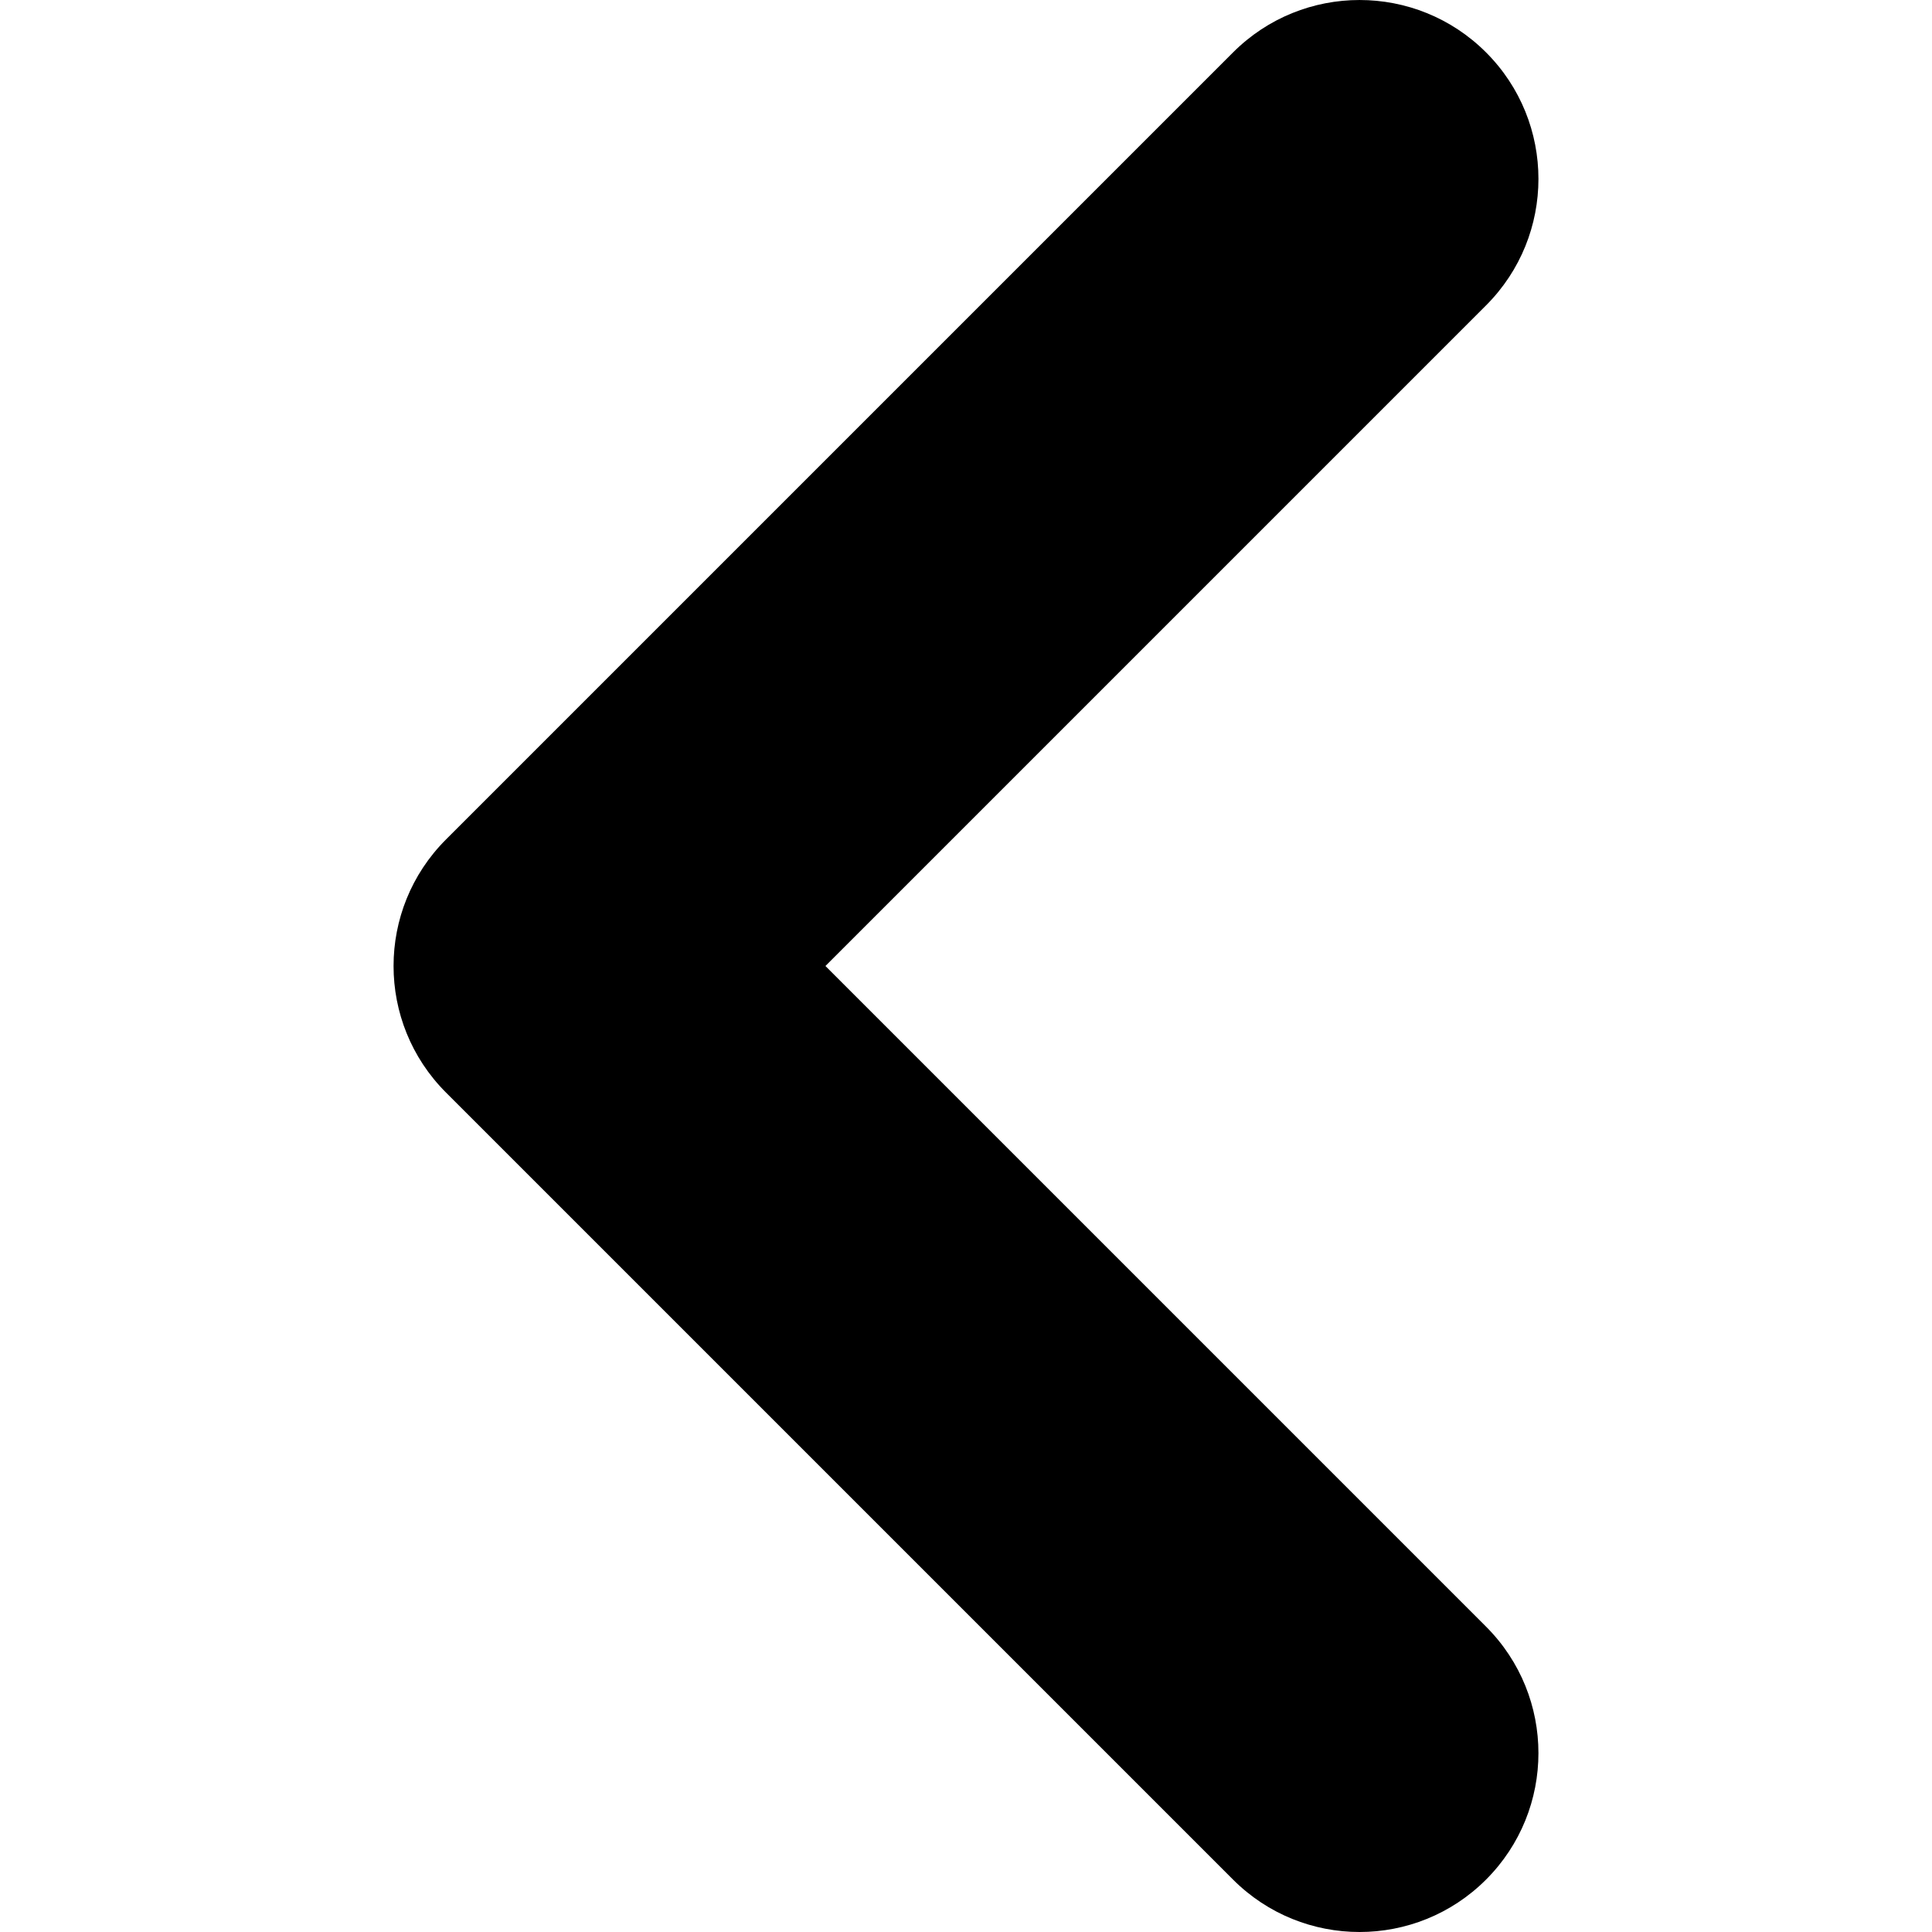 <?xml version="1.0" encoding="iso-8859-1"?>
<!-- Generator: Adobe Illustrator 19.0.0, SVG Export Plug-In . SVG Version: 6.00 Build 0)  -->
<svg version="1.1" id="Layer_1" xmlns="http://www.w3.org/2000/svg" xmlns:xlink="http://www.w3.org/1999/xlink" x="0px" y="0px"
	 viewBox="0 0 270 270" style="enable-background:new 0 0 270 270;" xml:space="preserve">
<path d="M115.356,135l92.322-92.322c9.763-9.763,9.763-25.592,0-35.355c-9.764-9.763-25.592-9.763-35.355,0l-110,110
	C57.441,122.204,55,128.602,55,135s2.441,12.796,7.322,17.678l110,110c9.764,9.763,25.592,9.763,35.355,0
	c9.763-9.763,9.763-25.592,0-35.355L115.356,135z"/>
<g>
</g>
<g>
</g>
<g>
</g>
<g>
</g>
<g>
</g>
<g>
</g>
<g>
</g>
<g>
</g>
<g>
</g>
<g>
</g>
<g>
</g>
<g>
</g>
<g>
</g>
<g>
</g>
<g>
</g>
</svg>
